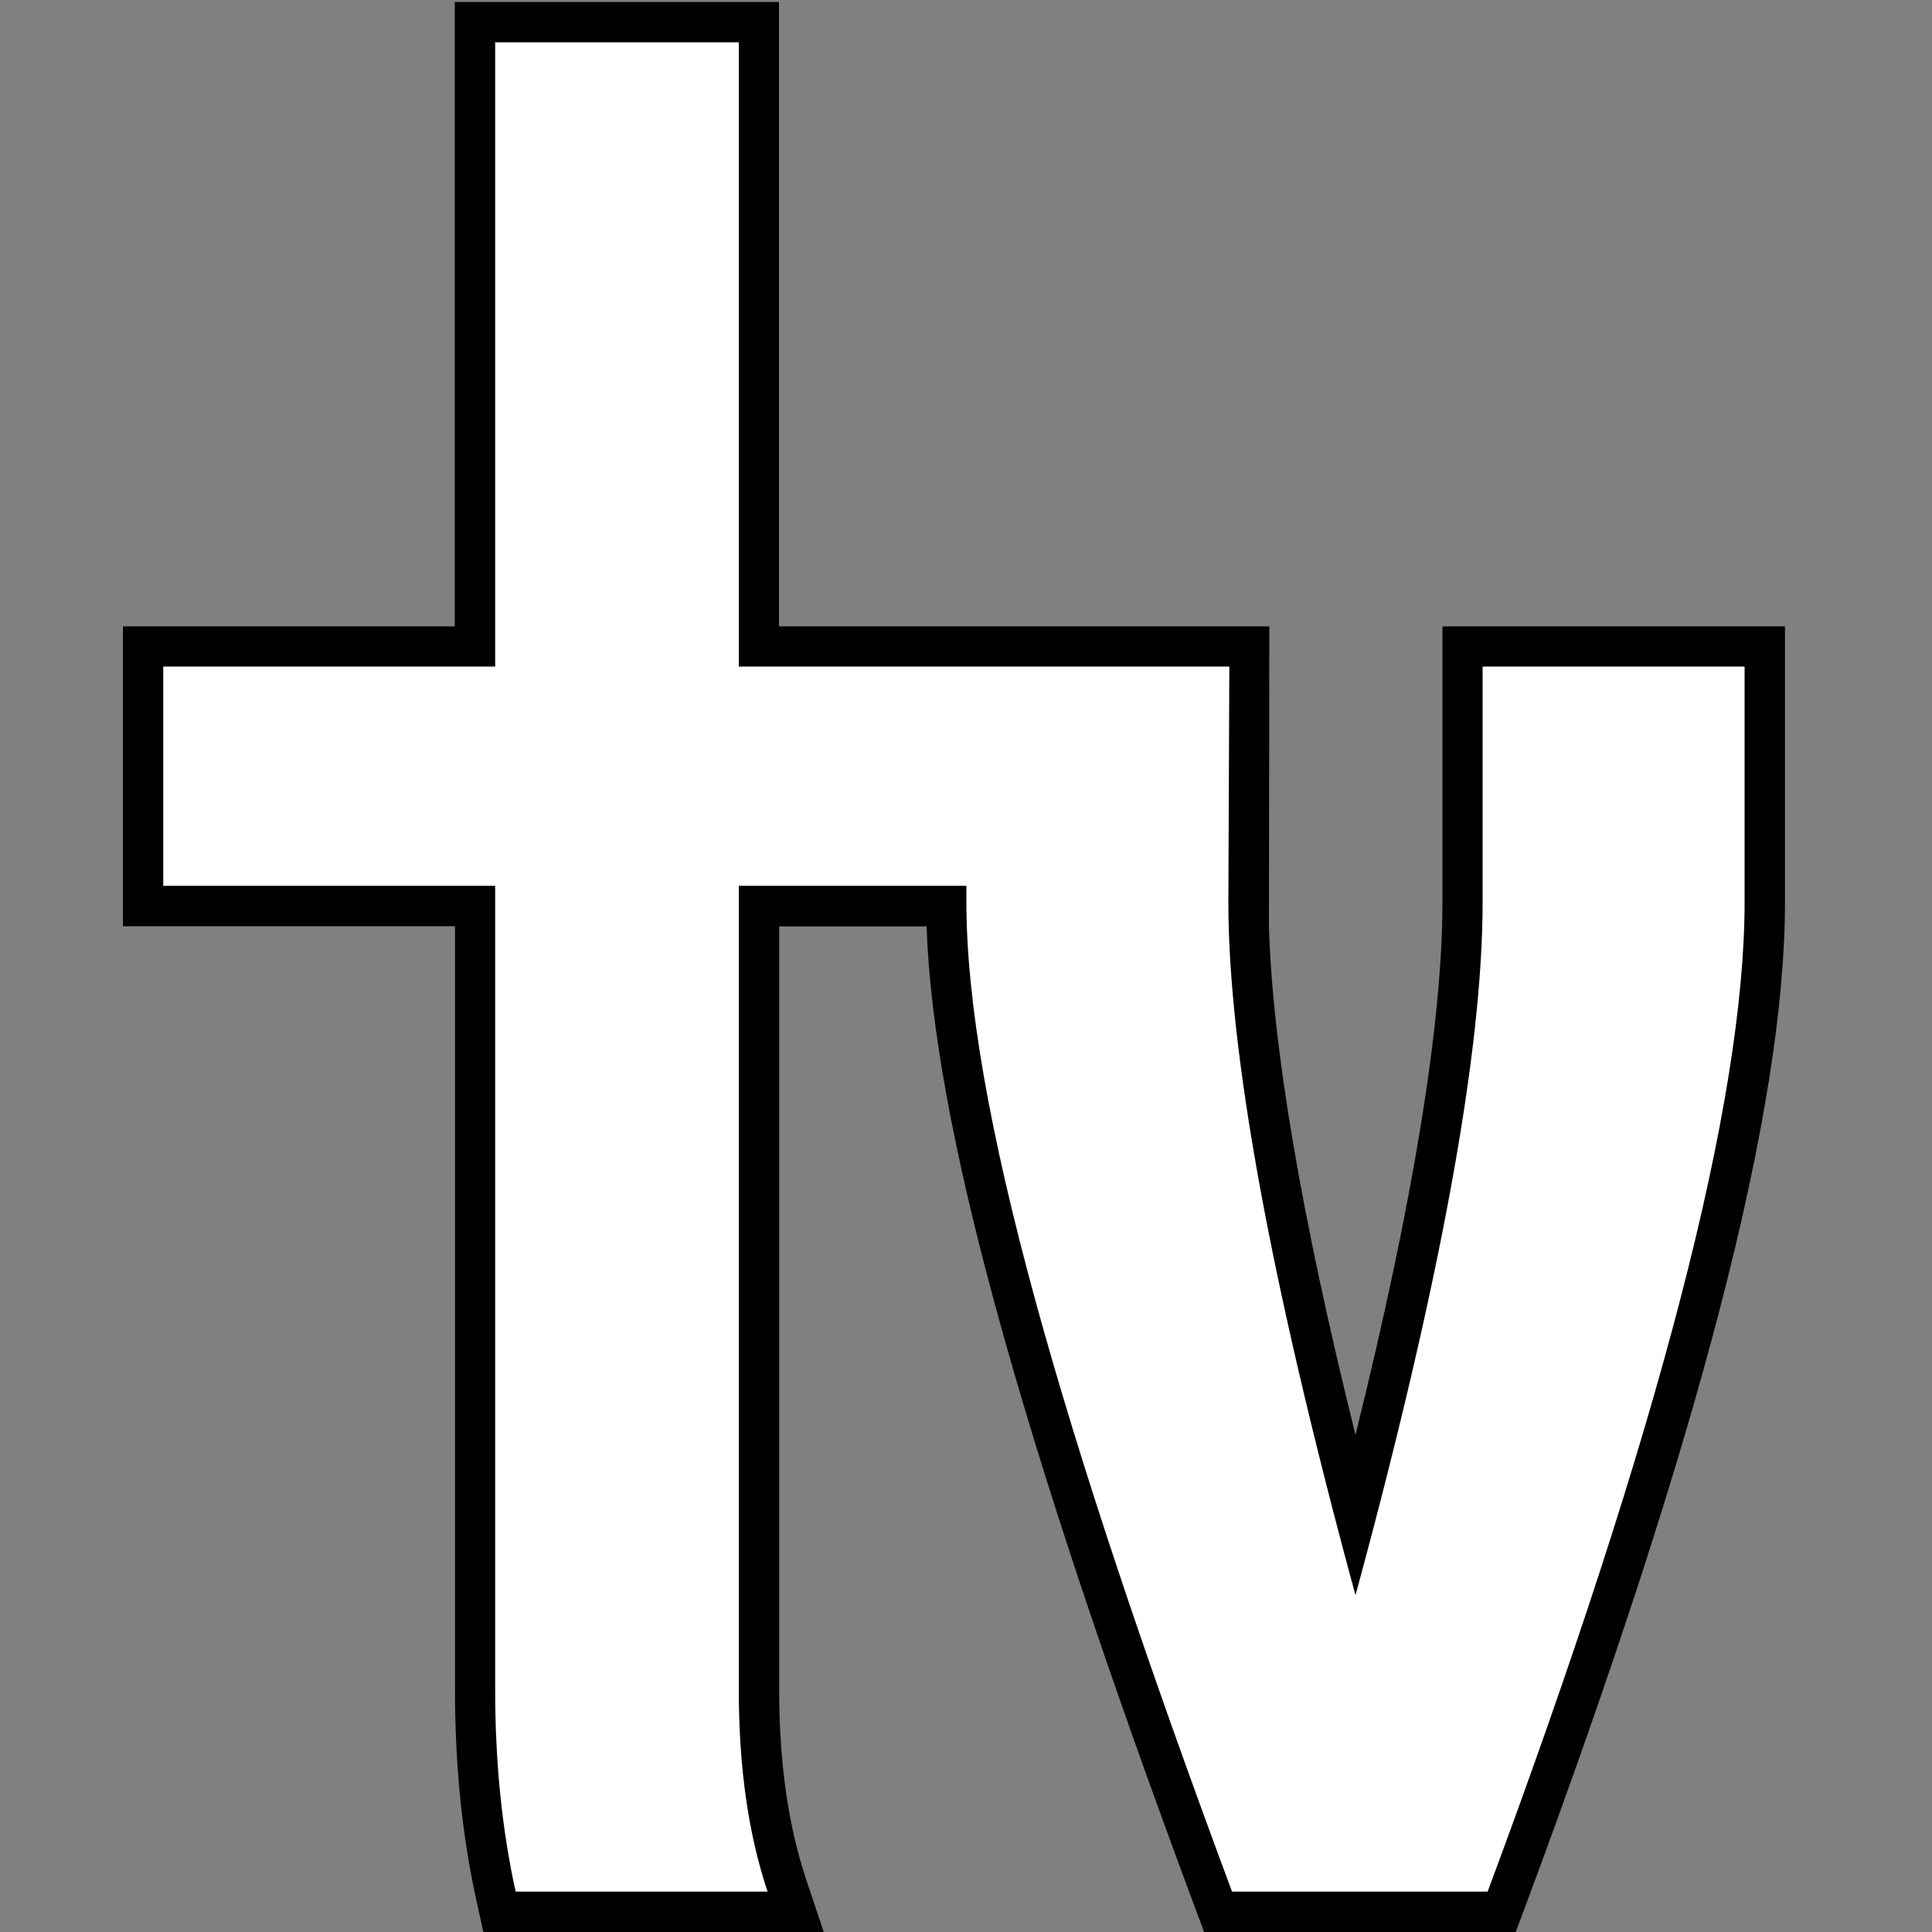 <?xml version="1.0" encoding="utf-8"?>
<!-- Generator: Adobe Illustrator 19.0.0, SVG Export Plug-In . SVG Version: 6.00 Build 0)  -->
<svg version="1.1" id="Layer_1" xmlns="http://www.w3.org/2000/svg" xmlns:xlink="http://www.w3.org/1999/xlink" x="0px" y="0px"
	 viewBox="0 0 1000 1000" style="enable-background:new 0 0 1000 1000;" xml:space="preserve">
<rect x="0" y="0" width="1000" height="1000" fill="#808080" stroke="none"/>
<style type="text/css">
	.st0{fill:#FFFFFF;}
</style>
<g id="XMLID_2_">
	<path id="XMLID_1_" d="M656.8,479.4c1.8,62.2,16.8,150.5,44.8,263.3c29.9-120.7,45-213.2,45-275.8V324.2h177.3V467
		c0,106.7-43.9,276.6-134.3,519.5l-5.1,13.6H623.3l-5.1-13.6c-90.9-244.2-135.2-406-138.6-507h-76.3v395.3
		c0,37.3,4.7,70.2,13.9,97.8l9.2,27.5H250.2l-3.6-16.4c-7.4-33.3-11.1-70-11.1-108.9V479.4H63.6V324.2h171.8V1h167.8v323.2h253.8
		L656.8,479.4z"/>
	<path id="XMLID_5_" class="st0" d="M636.3,345H382.4V21.9H256.3V345H84.5v113.5h171.8v416.2c0,37.9,3.6,72.6,10.6,104.4h130.4
		c-10-29.8-14.9-64.6-14.9-104.4V458.5h117.8v8.4c0,103.2,48.8,273.9,137.5,512.2H770c88.7-238.3,133-409,133-512.2V345H767.4V467
		c0,77.5-21.9,197.1-65.8,358.7c-43.9-161.6-65.8-281.1-65.8-358.7L636.3,345z"/>
</g>
</svg>
